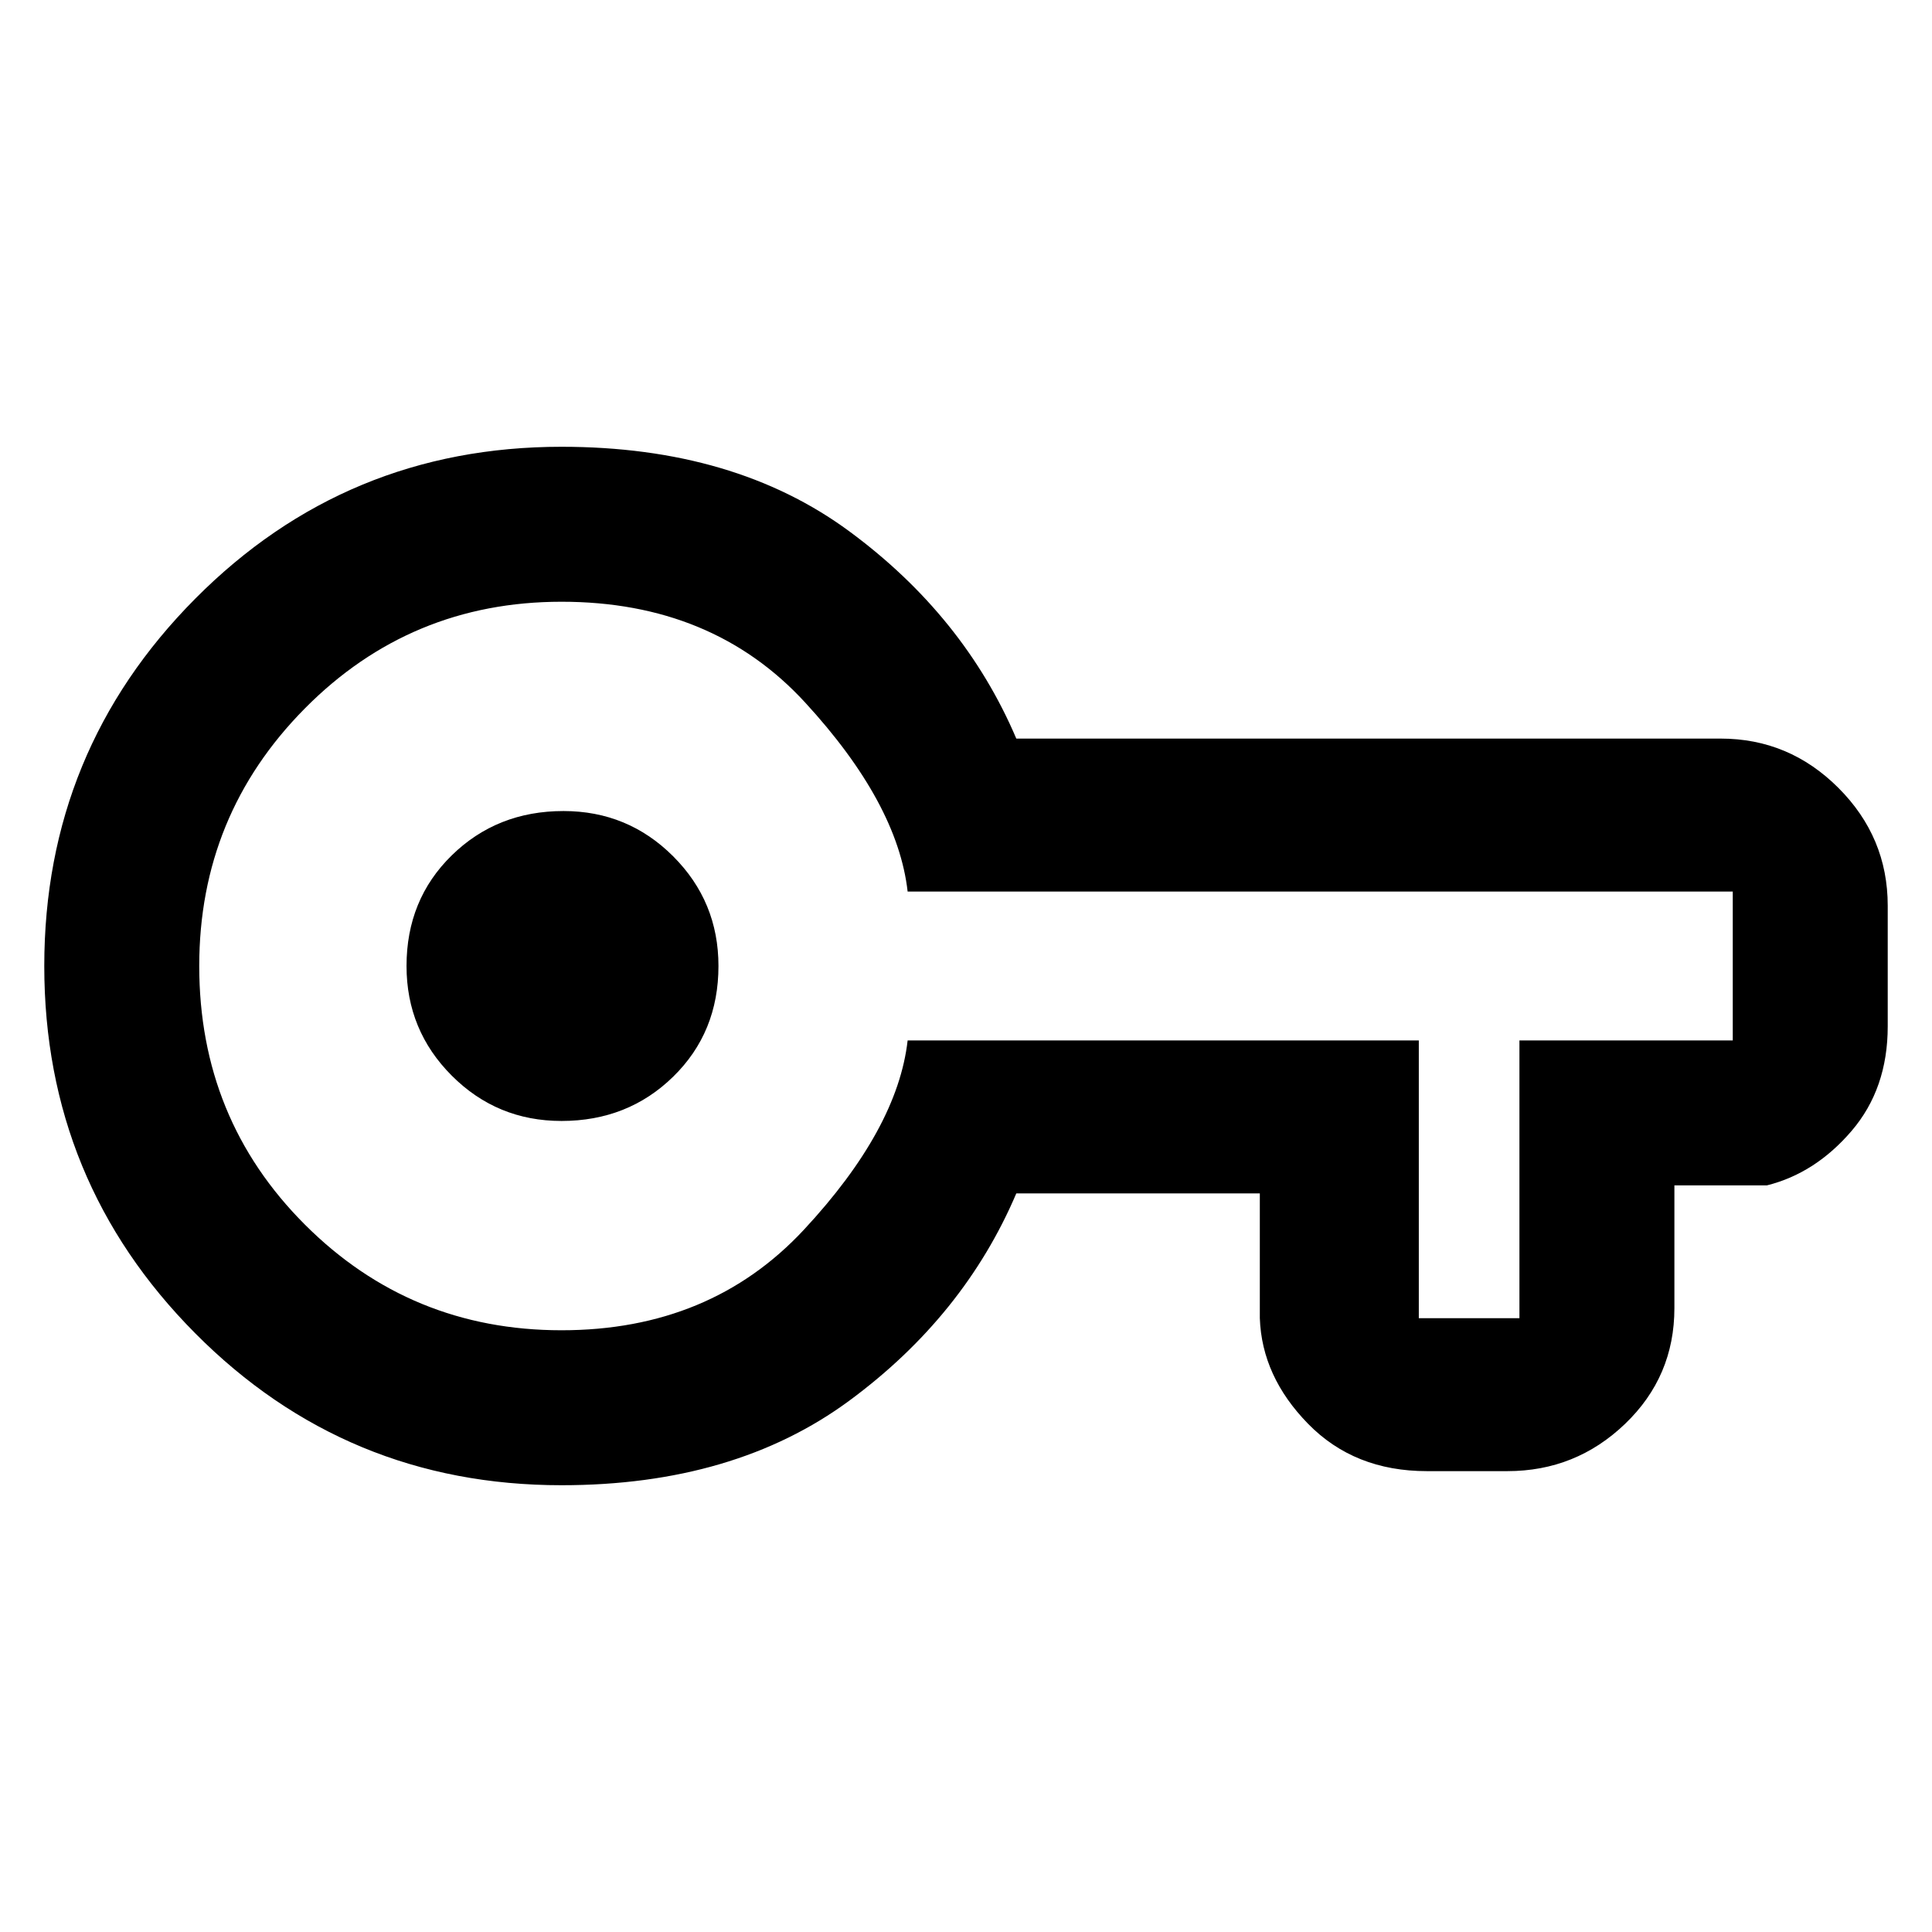 <svg xmlns="http://www.w3.org/2000/svg" height="48" width="48"><path d="M13.95 36.9q-5.35 0-9.1-3.775T1.1 24q0-5.35 3.75-9.125Q8.6 11.1 13.95 11.1q4.3 0 7.15 2.1 2.85 2.1 4.15 5.15h17.5q1.7 0 2.925 1.225Q46.9 20.8 46.9 22.5v3q0 1.55-.9 2.6t-2.1 1.35h-2.3v3.05q0 1.7-1.225 2.875T37.45 36.55h-2q-1.8 0-2.95-1.175-1.15-1.175-1.2-2.625v-3.1h-6.05q-1.3 3.05-4.15 5.15-2.85 2.1-7.15 2.1Zm0-3.85q3.7 0 6.025-2.5t2.575-4.7h12.7v6.9h2.5v-6.9h5.3v-3.7h-20.5q-.25-2.2-2.55-4.7t-6.05-2.5q-3.75 0-6.375 2.65T4.95 24q0 3.8 2.625 6.425t6.375 2.625Zm0-5.2q1.65 0 2.775-1.1T17.85 24q0-1.6-1.125-2.725T14 20.15q-1.65 0-2.775 1.1T10.1 24q0 1.6 1.125 2.725t2.725 1.125Zm0-3.85Z"/></svg>